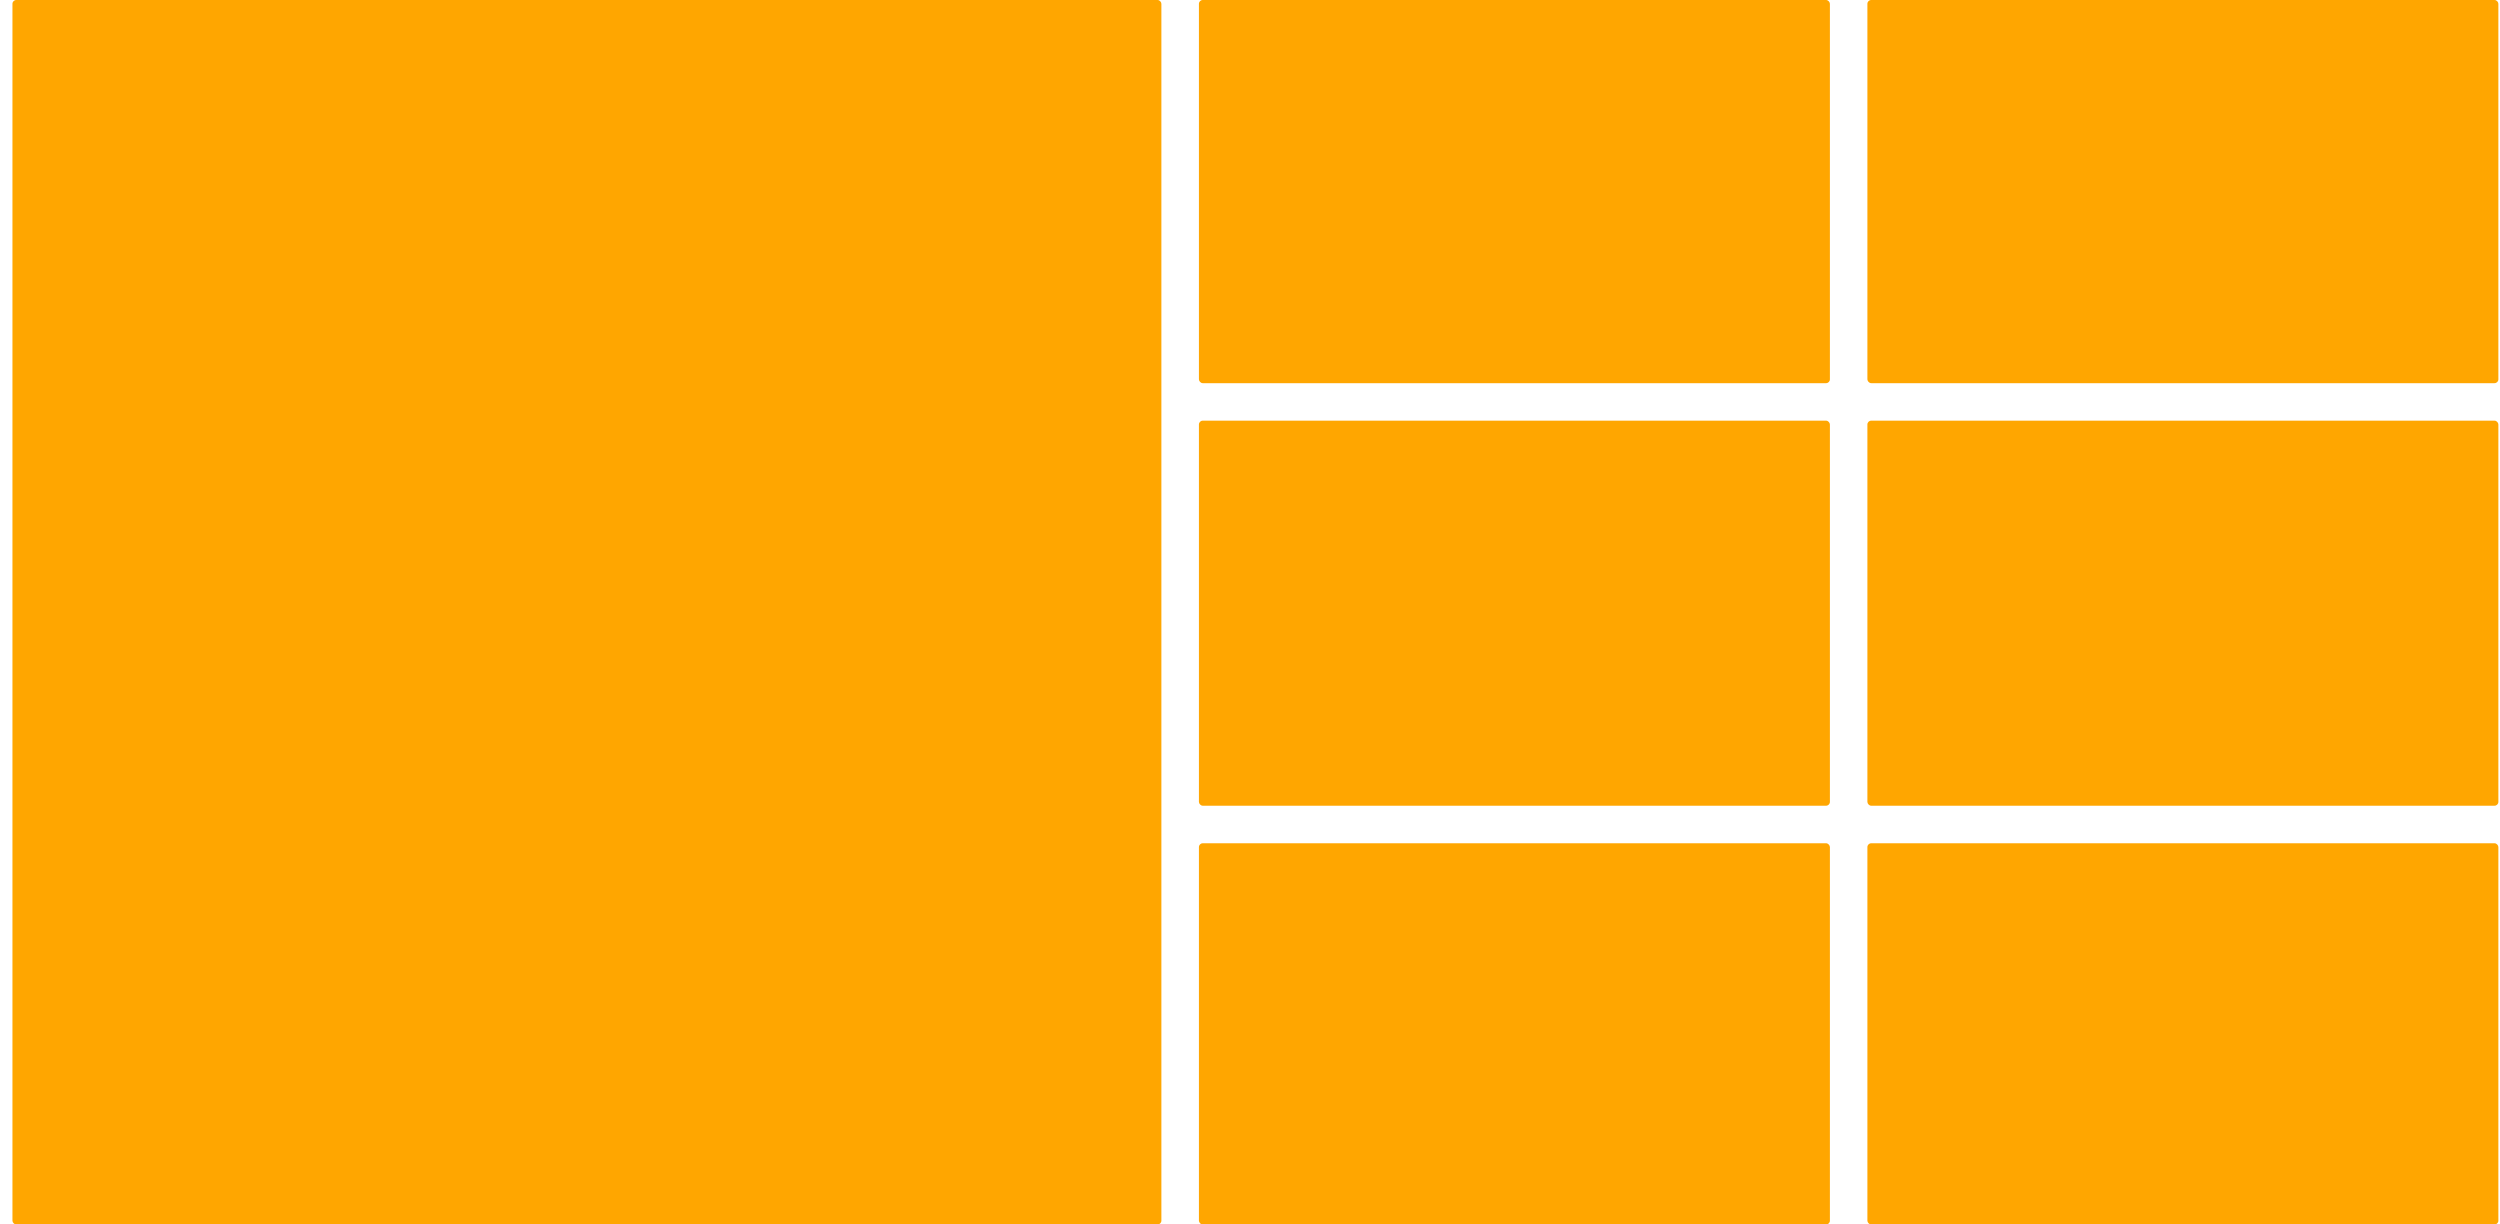 <svg width="49" height="24" viewBox="0 0 49 24" fill="none" xmlns="http://www.w3.org/2000/svg">
<rect x="0.244" width="22.519" height="24" rx="0.075" fill="#FFA600"/>
<rect x="23.499" width="12.367" height="7.51" rx="0.075" fill="#FFA600"/>
<rect x="23.499" y="8.245" width="12.367" height="7.547" rx="0.075" fill="#FFA600"/>
<rect x="23.499" y="16.528" width="12.367" height="7.472" rx="0.075" fill="#FFA600"/>
<rect x="36.601" width="12.367" height="7.51" rx="0.075" fill="#FFA600"/>
<rect x="36.601" y="8.245" width="12.367" height="7.547" rx="0.075" fill="#FFA600"/>
<rect x="36.601" y="16.528" width="12.367" height="7.472" rx="0.075" fill="#FFA600"/>
</svg>

